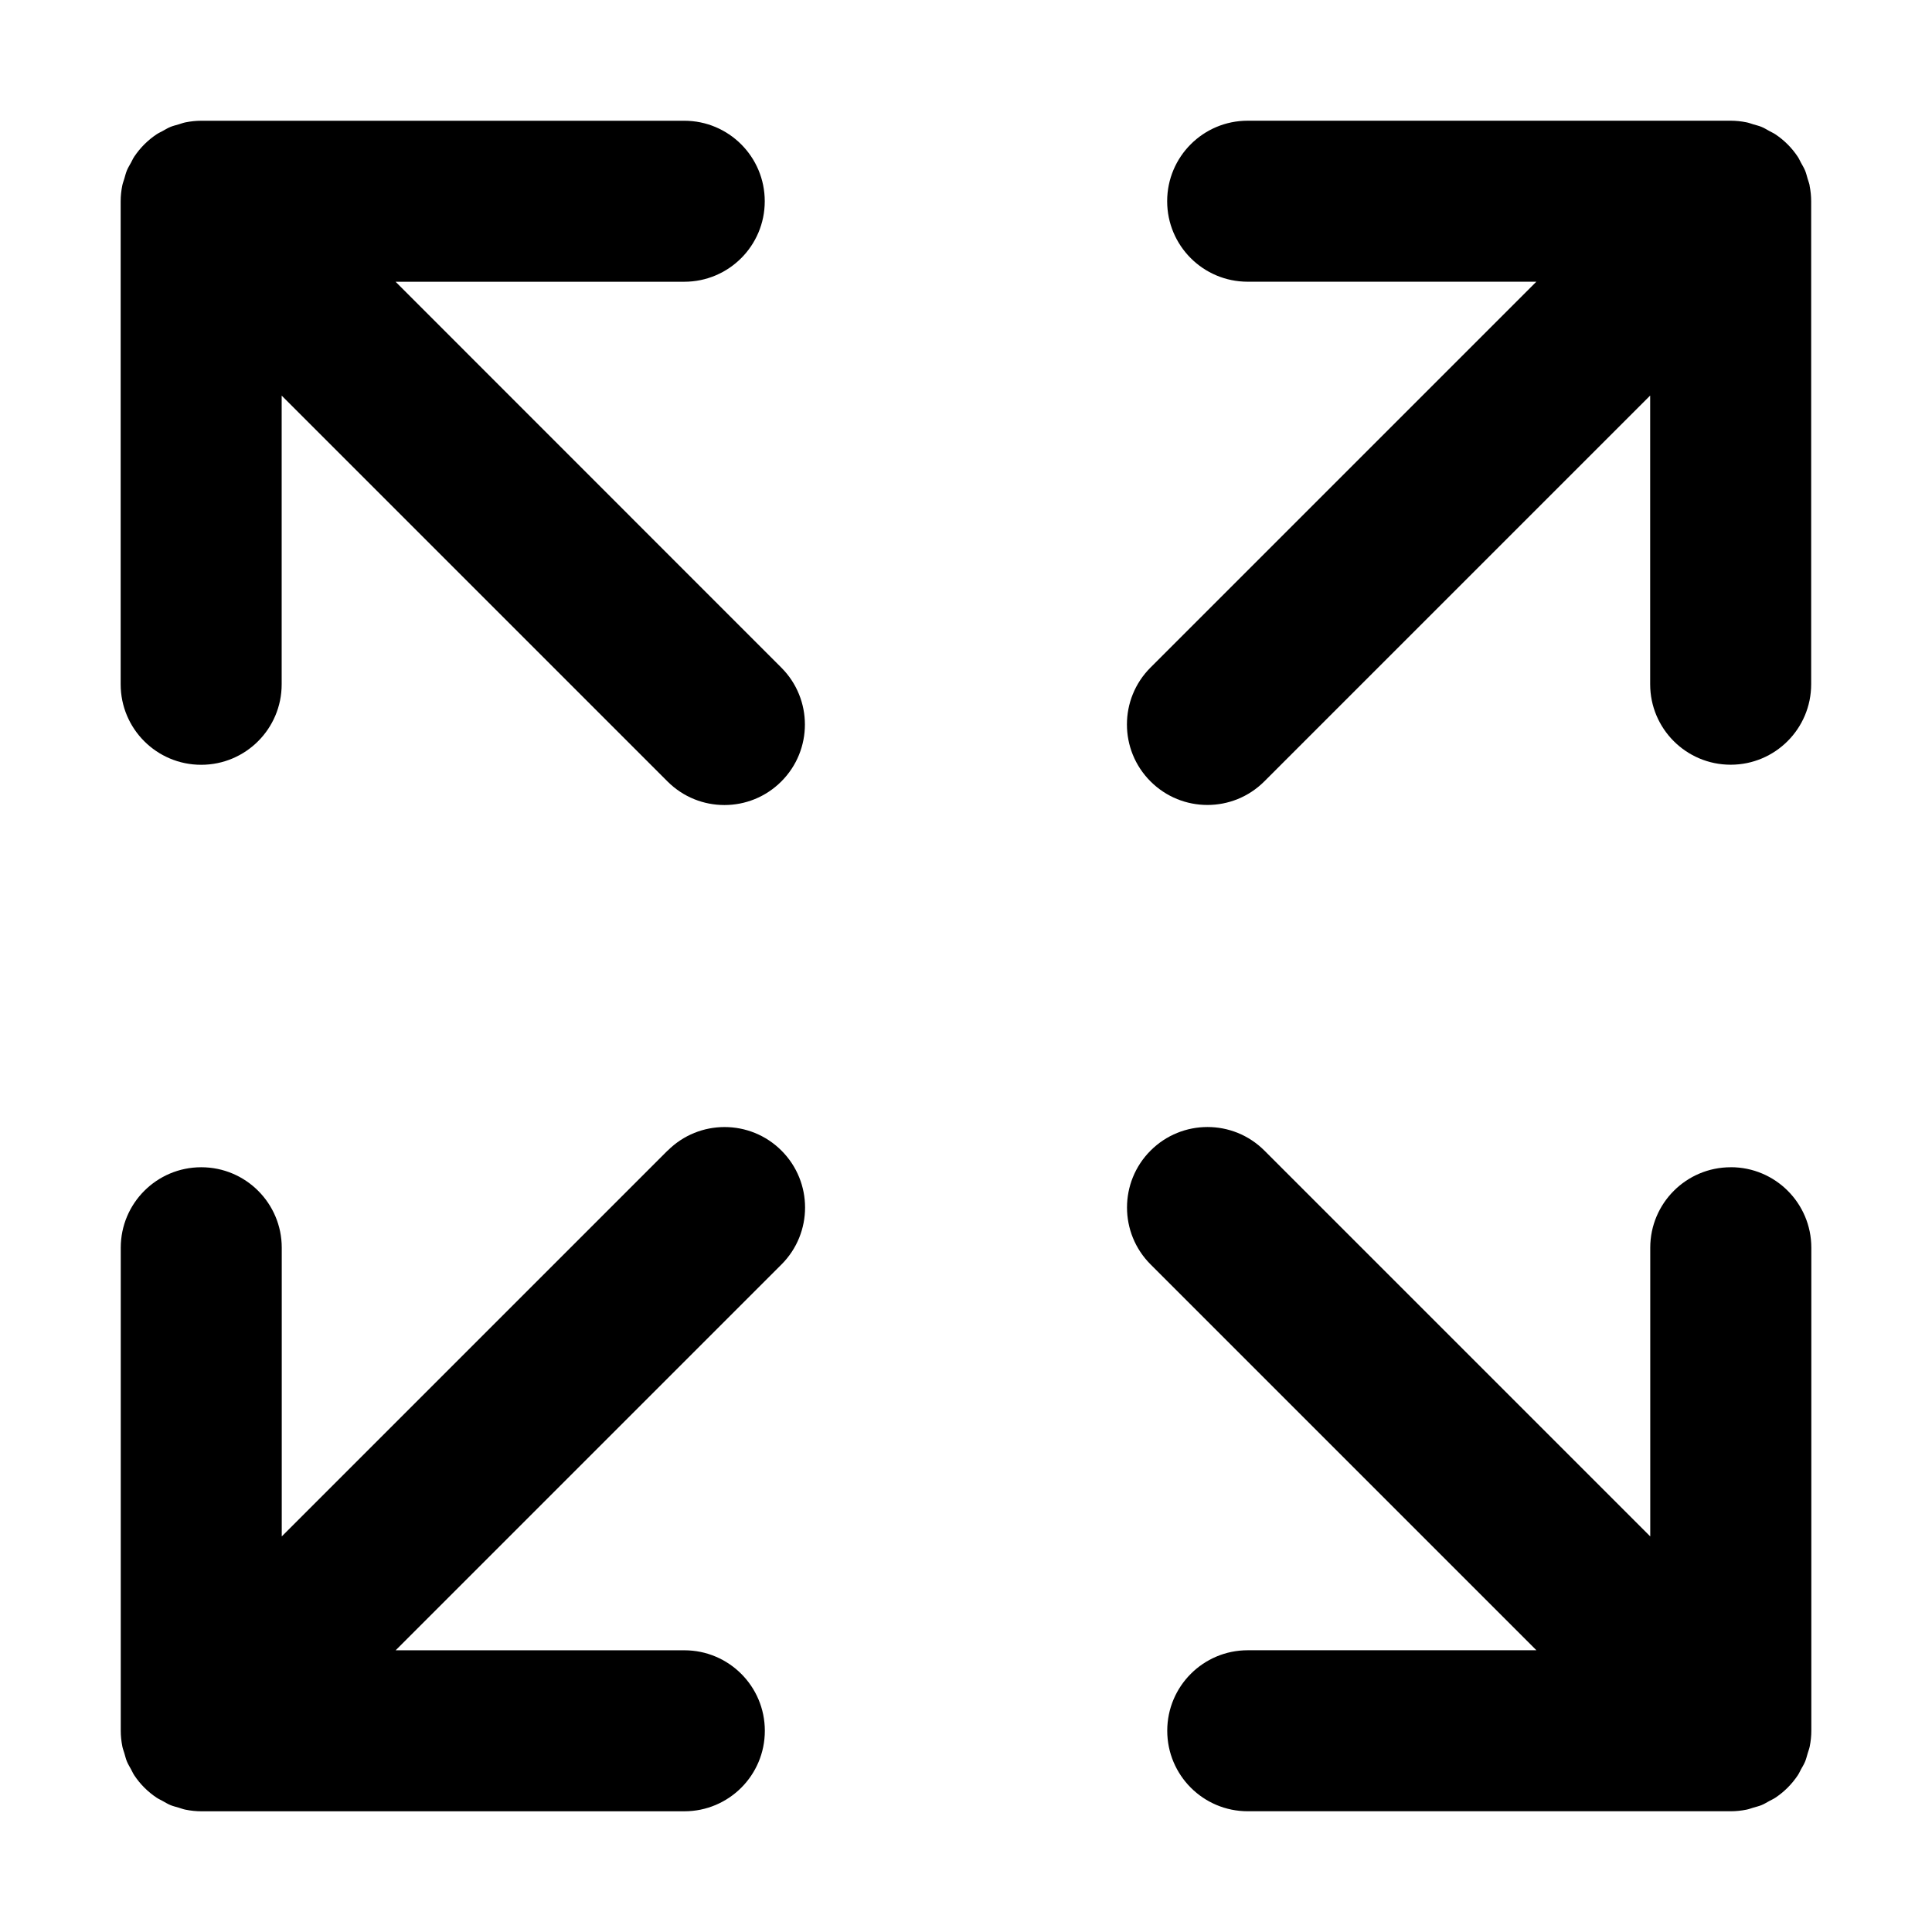 <?xml version="1.0" encoding="UTF-8"?><svg id="bp" xmlns="http://www.w3.org/2000/svg" width="48" height="48" viewBox="0 0 48 48"><g id="bq"><path d="M9.828,7h7.172c1.105,0,2-.895,2-2s-.895-2-2-2H5c-.131,0-.262,.014-.392,.04-.06,.012-.116,.034-.173,.051-.067,.02-.135,.035-.2,.062-.069,.028-.131,.067-.196,.103-.05,.027-.101,.049-.148,.081-.22,.146-.408,.335-.555,.554-.033,.049-.055,.102-.083,.153-.035,.063-.073,.124-.101,.192-.027,.066-.043,.134-.063,.202-.017,.057-.039,.112-.051,.171-.026,.129-.04,.26-.04,.392v12c0,1.105,.895,2,2,2s2-.895,2-2v-7.172l9.586,9.586c.391,.391,.902,.586,1.414,.586s1.023-.195,1.414-.586c.781-.781,.781-2.047,0-2.828L9.828,7Z"/><path d="M44.96,4.608c-.012-.059-.034-.114-.051-.171-.02-.068-.035-.136-.063-.202-.028-.067-.066-.128-.101-.192-.028-.051-.05-.104-.083-.153-.146-.219-.335-.408-.555-.554-.047-.032-.099-.053-.148-.081-.065-.036-.127-.075-.196-.103-.065-.027-.133-.042-.2-.062-.058-.017-.113-.04-.173-.051-.129-.026-.26-.04-.392-.04h-12c-1.105,0-2,.895-2,2s.895,2,2,2h7.172l-9.586,9.586c-.781,.781-.781,2.047,0,2.828,.391,.391,.902,.586,1.414,.586s1.023-.195,1.414-.586l9.586-9.586v7.172c0,1.105,.895,2,2,2s2-.895,2-2V5c0-.131-.014-.262-.04-.392Z"/><path d="M43,29c-1.105,0-2,.895-2,2v7.172l-9.586-9.586c-.781-.781-2.047-.781-2.828,0-.781,.781-.781,2.047,0,2.828l9.586,9.586h-7.172c-1.105,0-2,.895-2,2s.895,2,2,2h12c.131,0,.262-.014,.392-.04,.06-.012,.116-.034,.173-.051,.067-.02,.135-.035,.2-.062,.069-.028,.131-.067,.196-.103,.05-.027,.101-.049,.148-.081,.22-.146,.408-.335,.555-.554,.033-.049,.055-.102,.083-.153,.035-.063,.073-.124,.101-.192,.027-.066,.043-.134,.063-.202,.017-.057,.039-.112,.051-.171,.026-.129,.04-.26,.04-.392v-12c0-1.105-.895-2-2-2Z"/><path d="M16.586,28.586l-9.586,9.586v-7.172c0-1.105-.895-2-2-2s-2,.895-2,2v12c0,.131,.014,.262,.04,.392,.012,.059,.034,.114,.051,.171,.02,.068,.035,.136,.063,.202,.028,.067,.066,.128,.101,.192,.028,.051,.05,.104,.083,.153,.146,.219,.335,.408,.555,.554,.048,.032,.099,.053,.148,.081,.065,.036,.127,.075,.196,.103,.065,.027,.133,.042,.2,.062,.058,.017,.113,.04,.173,.051,.129,.026,.26,.04,.392,.04h12c1.105,0,2-.895,2-2s-.895-2-2-2h-7.172l9.586-9.586c.781-.781,.781-2.047,0-2.828-.781-.781-2.047-.781-2.828,0Z"/></g></svg>